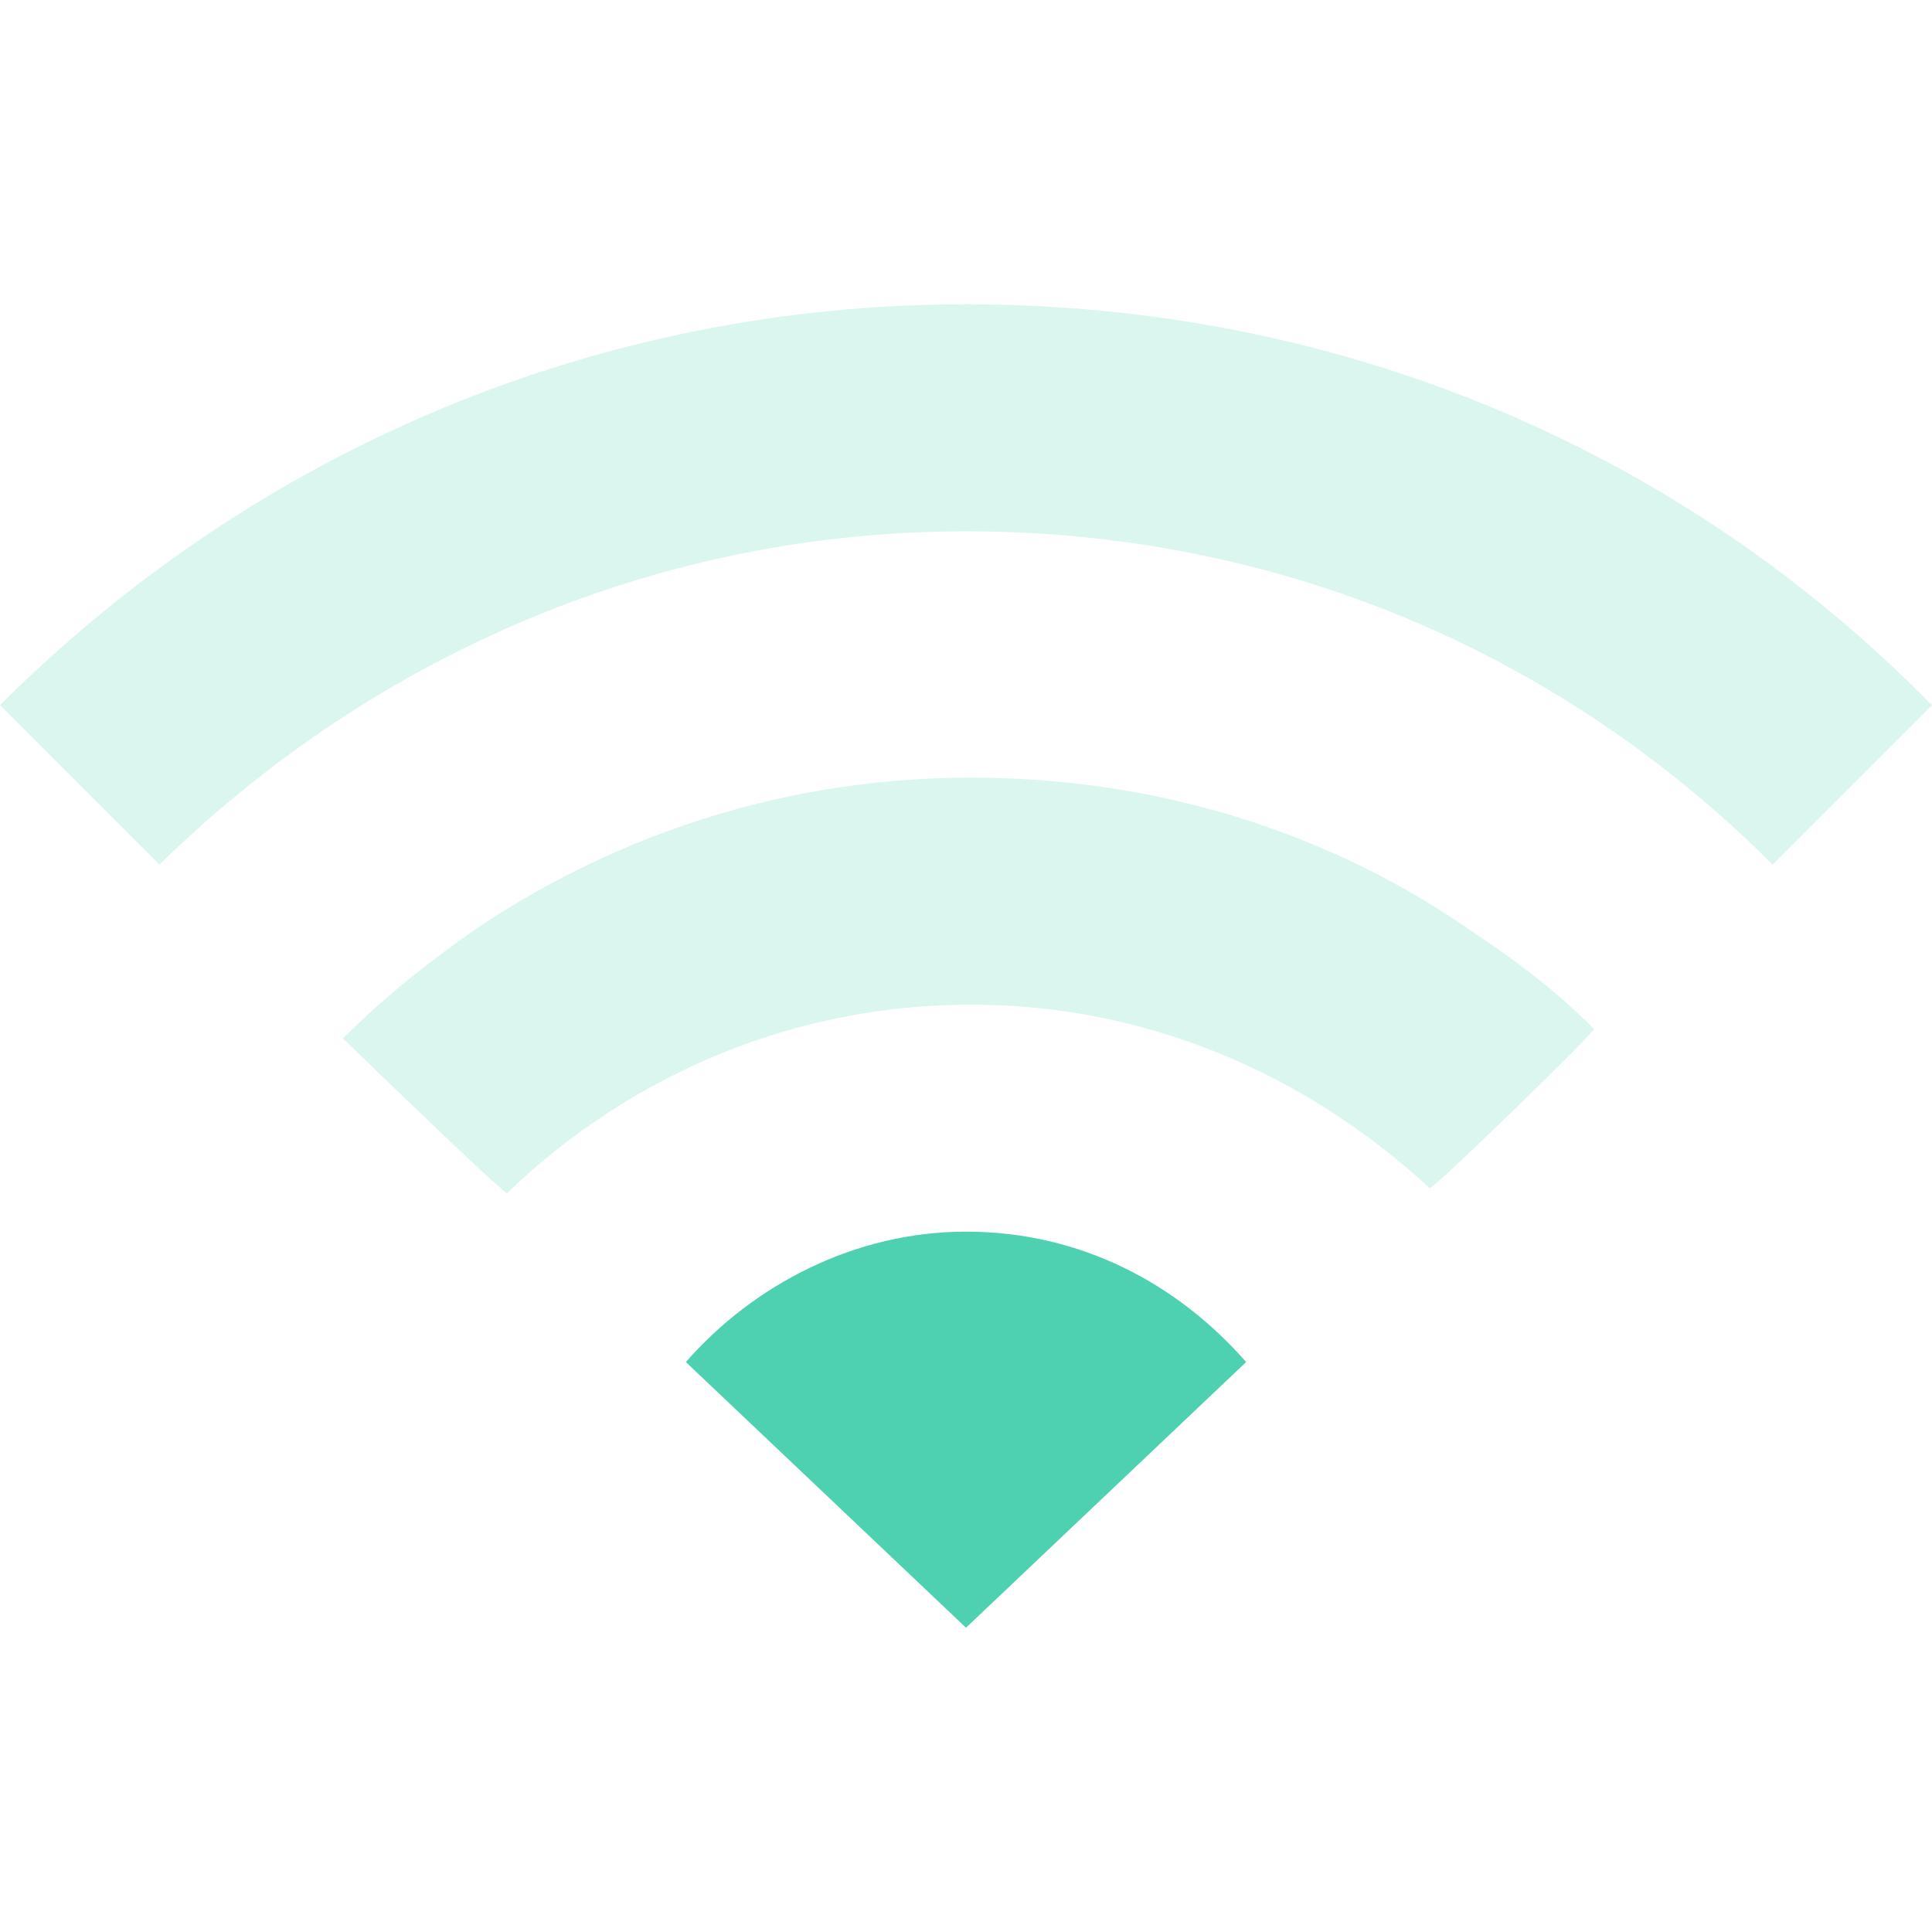 <?xml version="1.0" encoding="utf-8"?>
<!-- Generator: Adobe Illustrator 22.1.0, SVG Export Plug-In . SVG Version: 6.00 Build 0)  -->
<svg version="1.1" id="Layer_1" xmlns="http://www.w3.org/2000/svg" xmlns:xlink="http://www.w3.org/1999/xlink" x="0px" y="0px"
	 viewBox="0 0 40 40" style="enable-background:new 0 0 40 40;" xml:space="preserve">
<style type="text/css">
	.st0{opacity:0.2;}
	.st1{fill:#4DD1B1;}
</style>
<g class="st0">
	<path class="st1" d="M36.7,17.9C32.2,13.4,26.3,11,20,11S7.8,13.5,3.3,17.9L0,14.6c5.3-5.3,12.4-8.3,20-8.3s14.7,2.9,20,8.3
		L36.7,17.9z"/>
</g>
<path class="st1" d="M20,33.7l5.8-5.5c-1.4-1.6-3.4-2.7-5.8-2.7c-2.3,0-4.4,1.1-5.8,2.7L20,33.7z"/>
<g class="st0">
	<path class="st1" d="M33,21.3c-0.8-0.8-1.6-1.4-2.5-2c-3-2.1-6.6-3.2-10.4-3.2c-3.7,0-7.2,1.1-10.2,3.1c-1,0.7-1.9,1.4-2.8,2.3
		c0,0,3.4,3.3,3.4,3.2c2.6-2.5,6-3.9,9.6-3.9s6.9,1.4,9.5,3.8C29.7,24.6,33.1,21.3,33,21.3z"/>
</g>
</svg>
